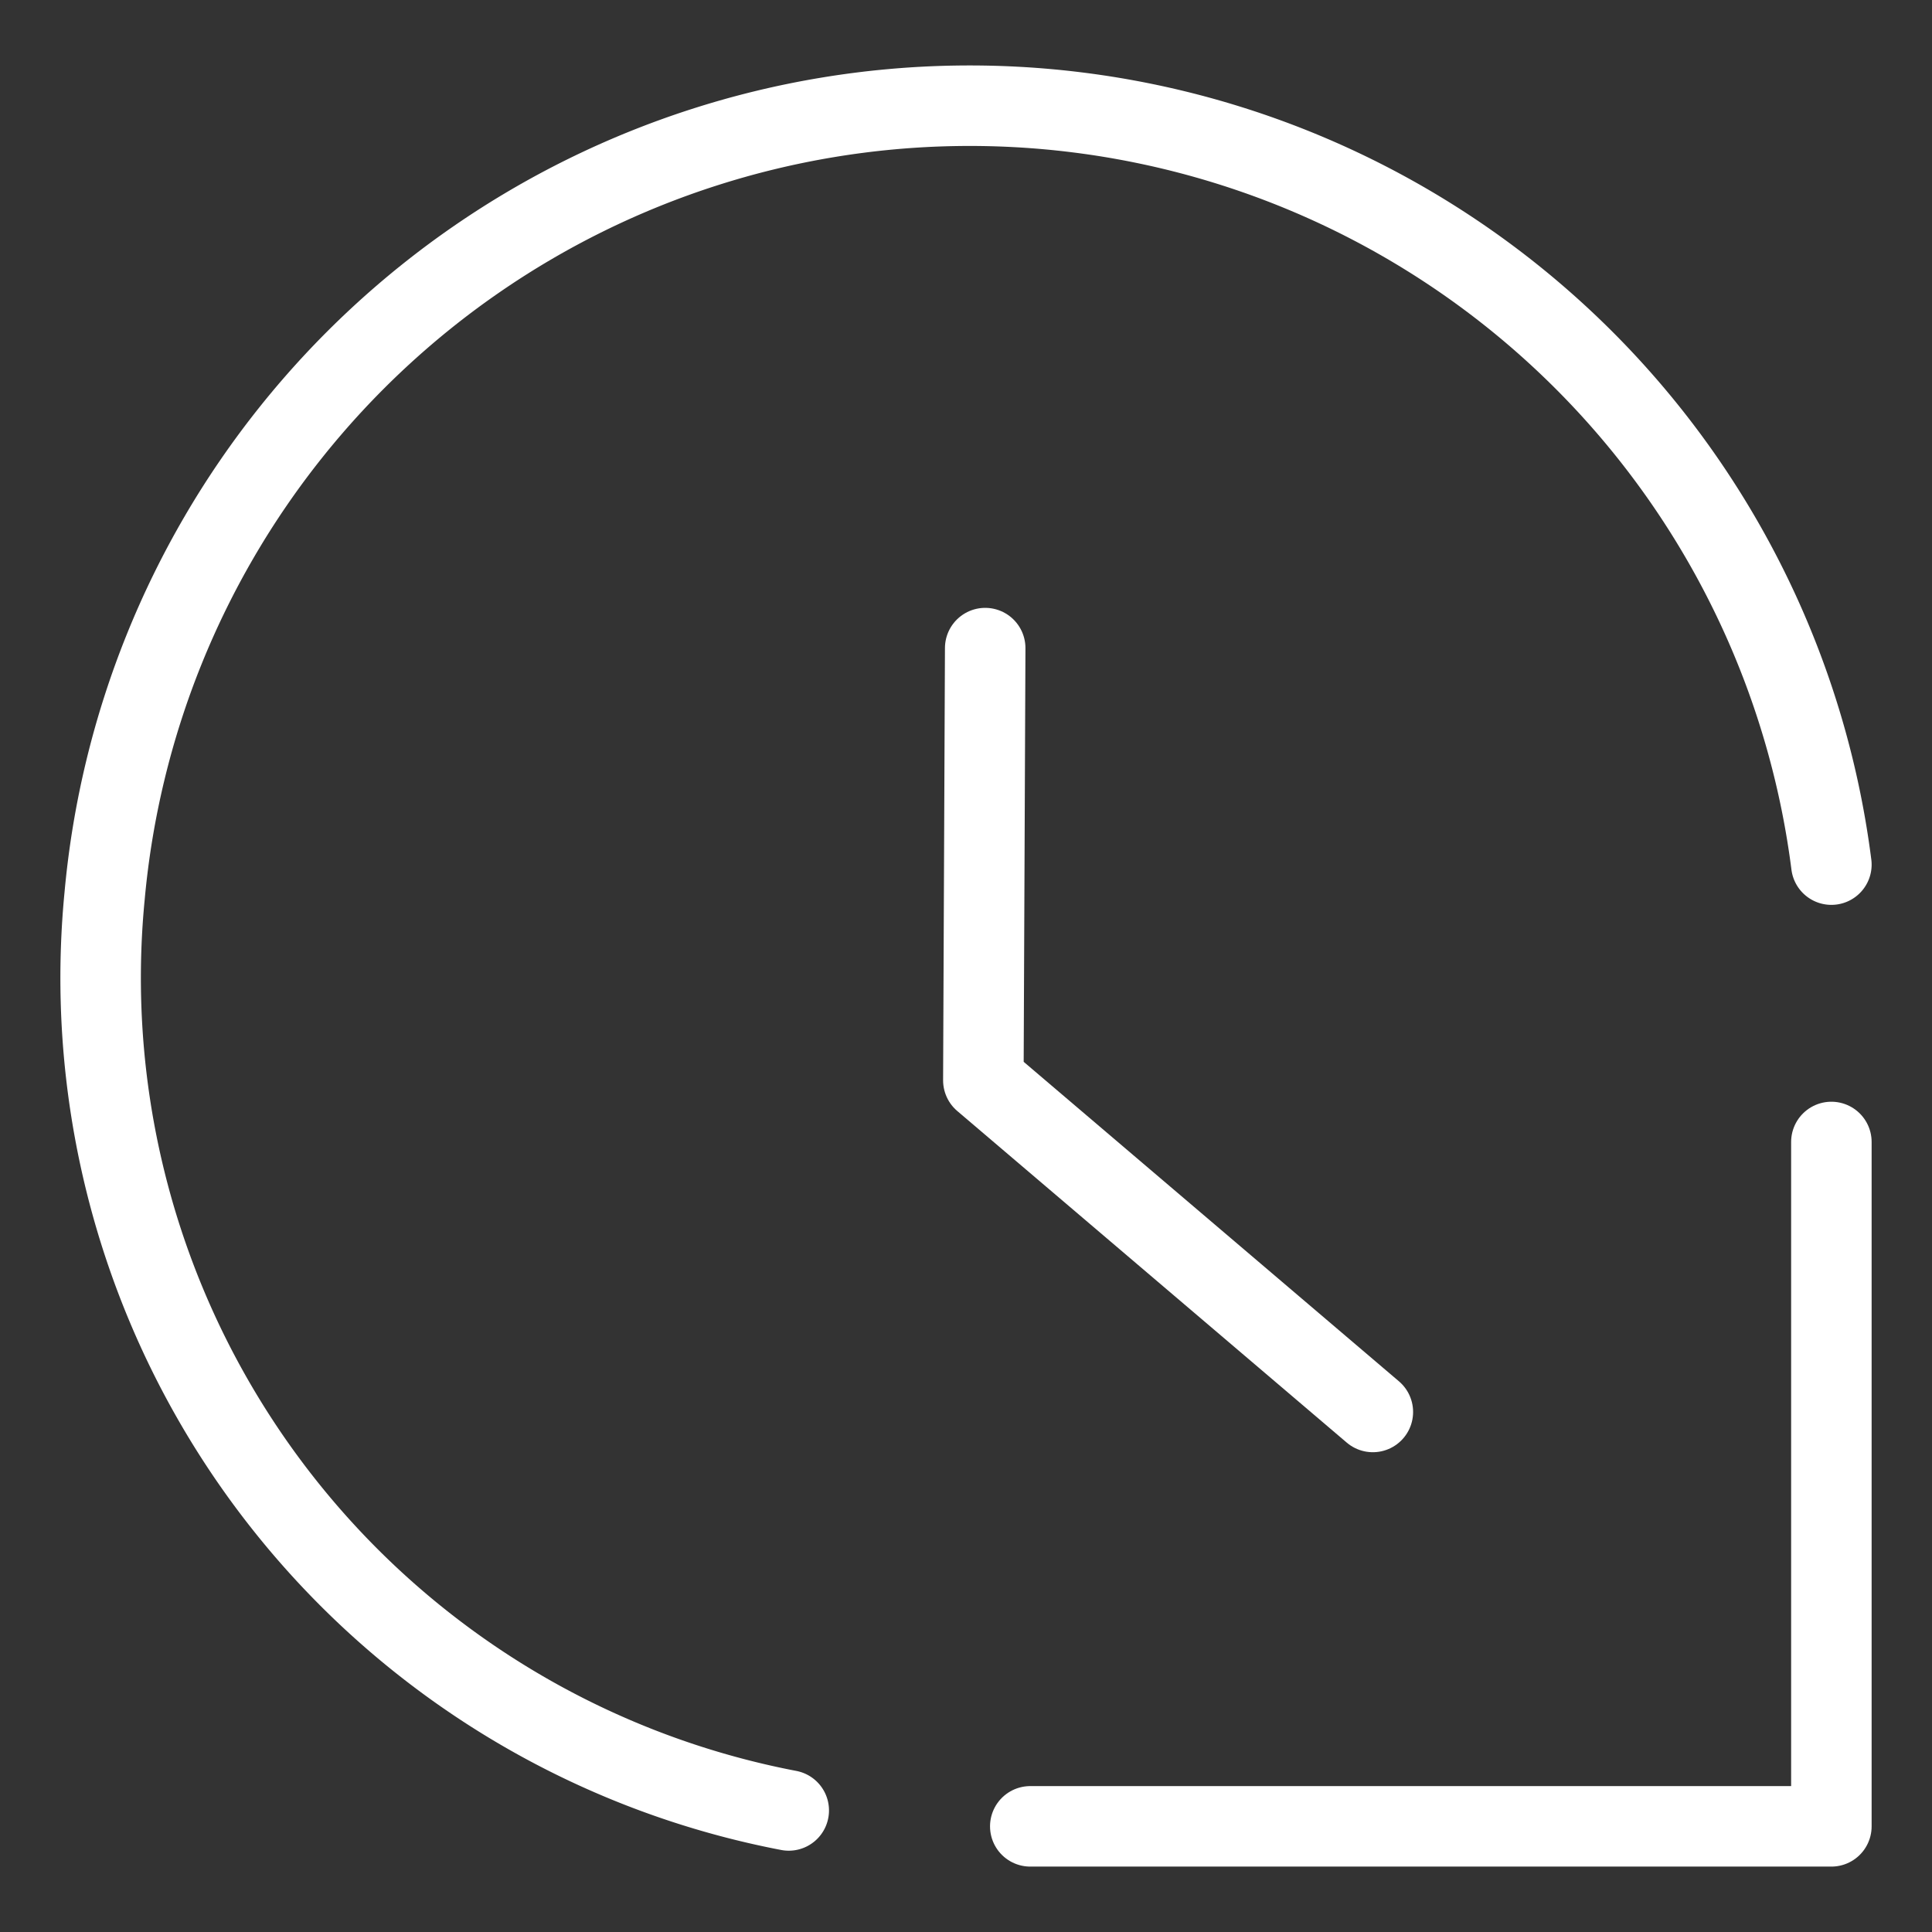 <svg xmlns="http://www.w3.org/2000/svg" viewBox="0 0 48 48"><rect x="0" y="0" width="48" height="48" fill="#333333" stroke="none"/><defs><style>.a{stroke-width:2px;stroke-width:2px;fill:none;stroke:#fff;stroke-linecap:round;stroke-linejoin:round;}</style></defs><path class="a" d="M24.477,16.102l-.046,10.739,9.677,8.239"/><path class="a" d="M25.597,45.375H45.5V28.372"/><path class="a" d="M19.596,44.98A21.061,21.061,0,0,1,2.599,22.259,21.581,21.581,0,0,1,45.5,21.481"/></svg>